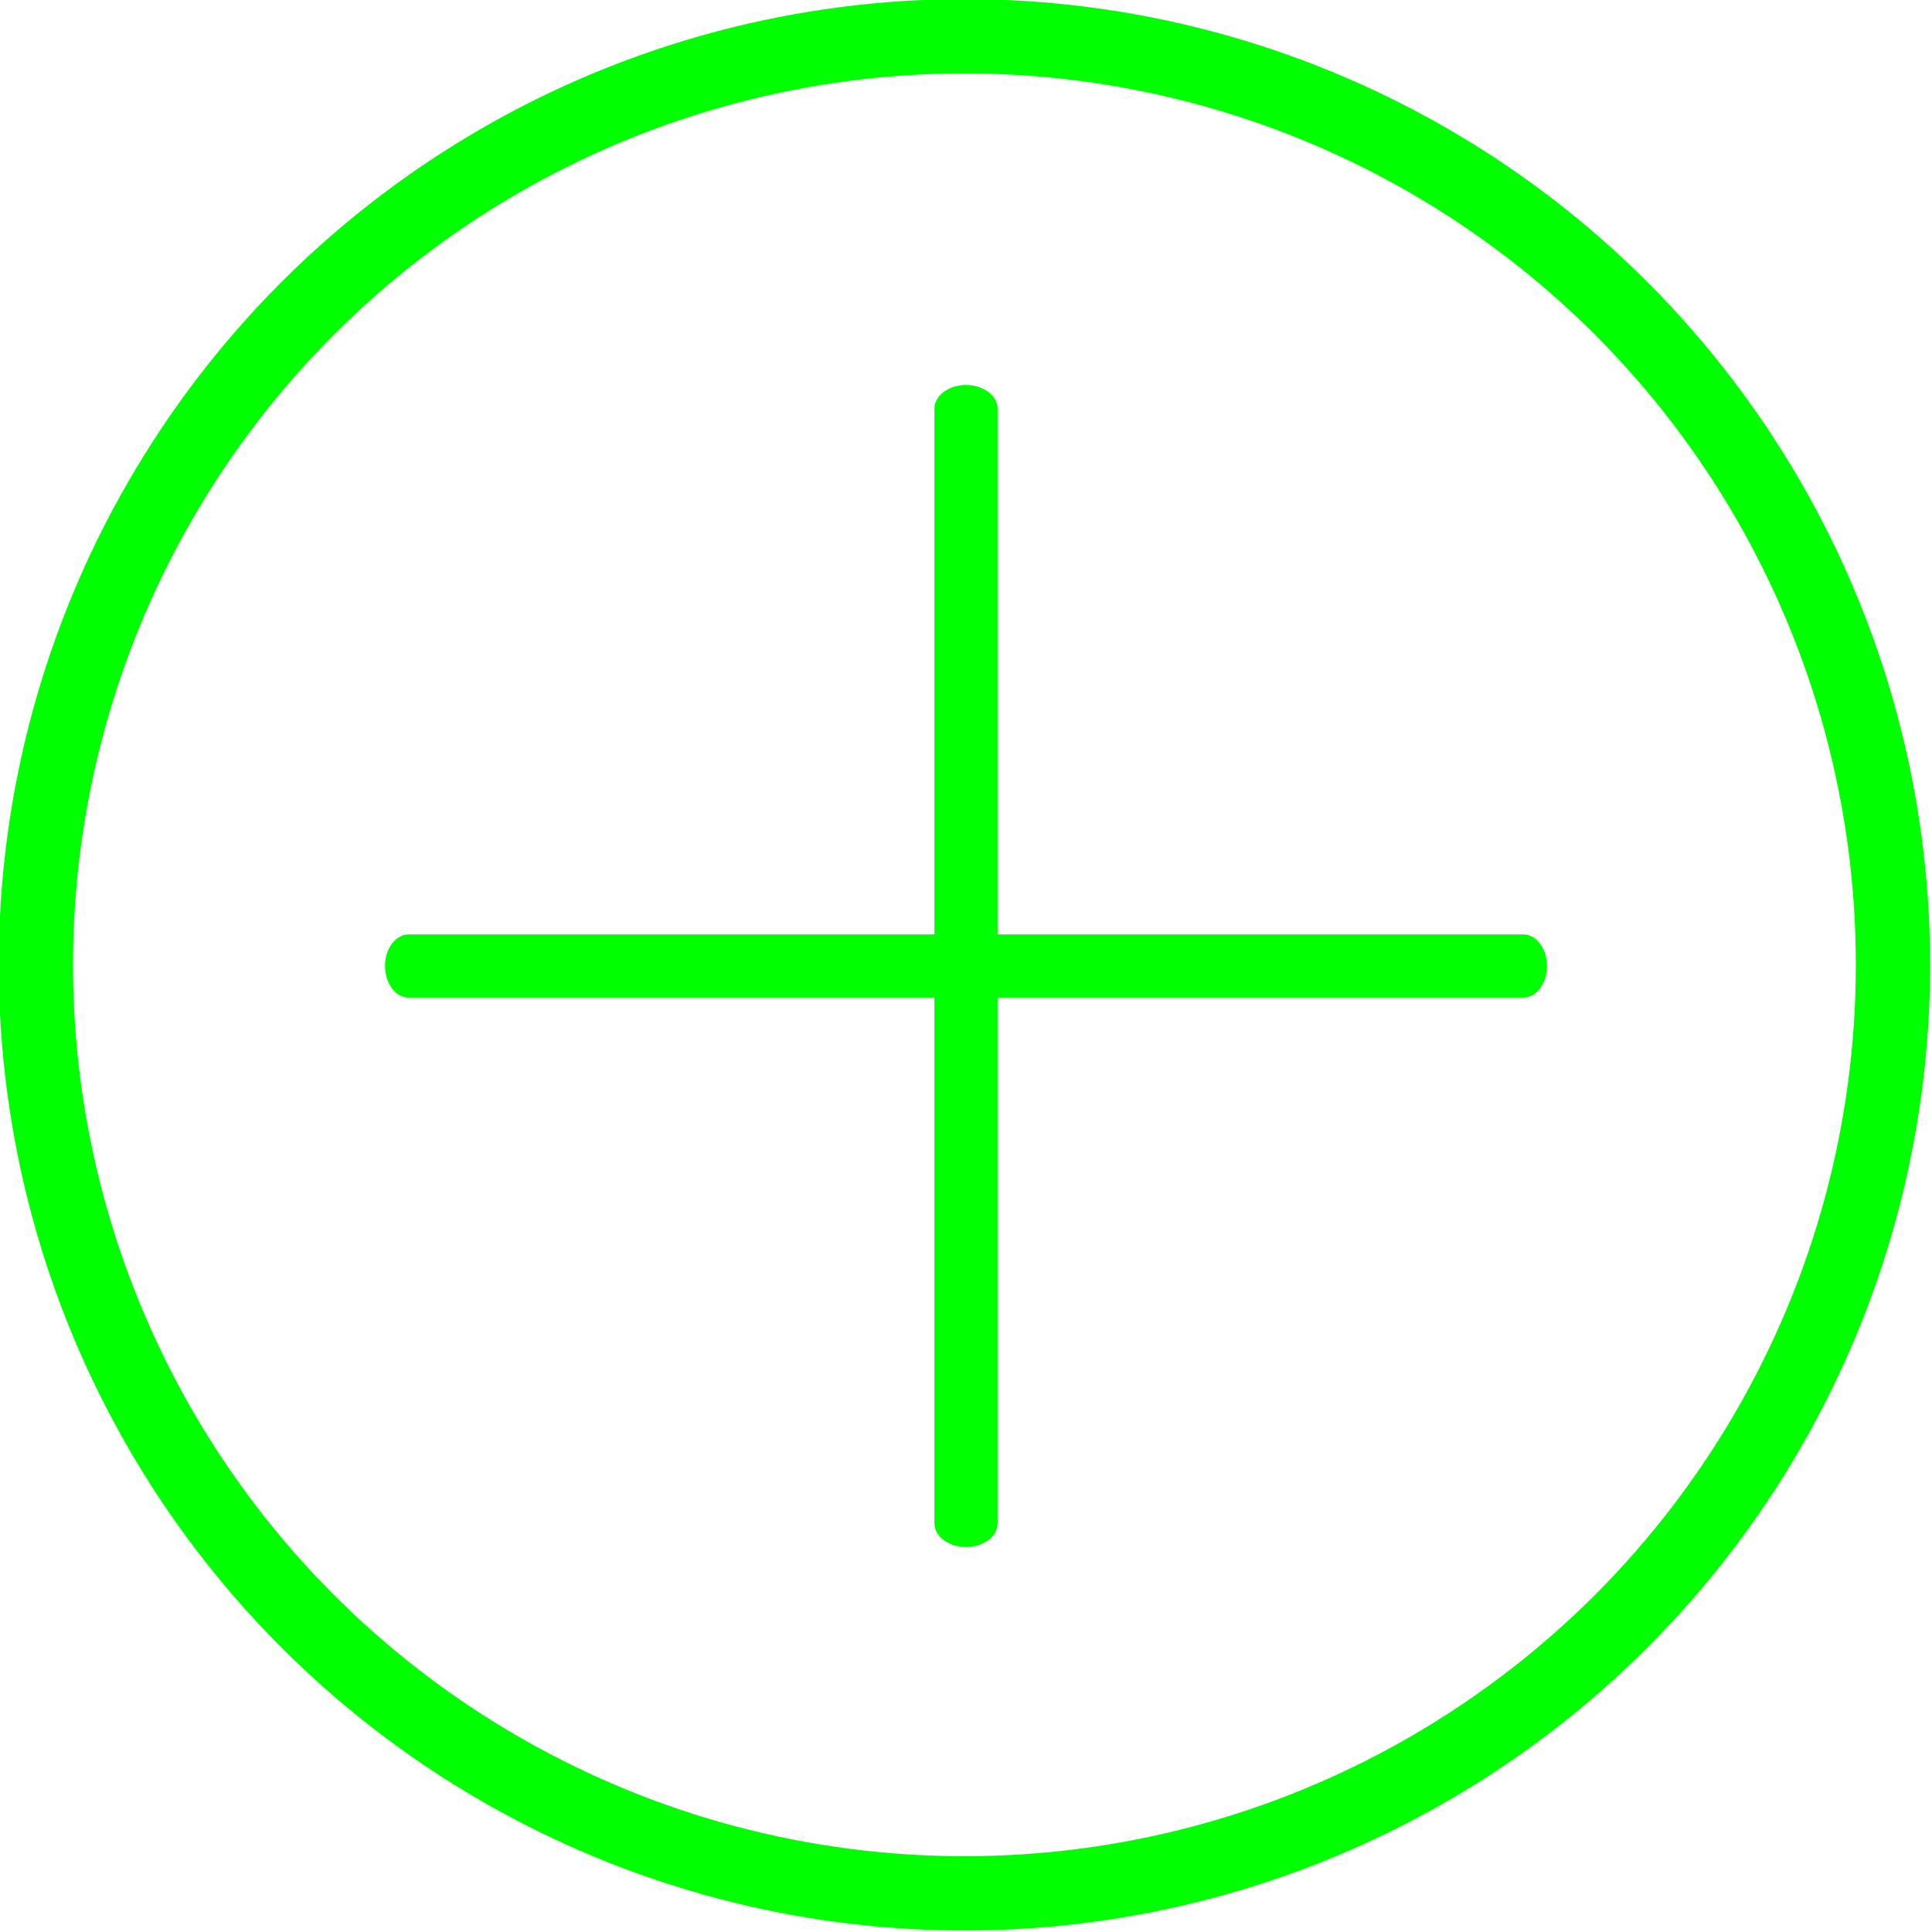 <?xml version="1.0" encoding="UTF-8" standalone="no"?>
<!DOCTYPE svg PUBLIC "-//W3C//DTD SVG 1.1//EN" "http://www.w3.org/Graphics/SVG/1.1/DTD/svg11.dtd">
<svg width="100%" height="100%" viewBox="0 0 104 104" version="1.1" xmlns="http://www.w3.org/2000/svg" xmlns:xlink="http://www.w3.org/1999/xlink" xml:space="preserve" xmlns:serif="http://www.serif.com/" style="fill-rule:evenodd;clip-rule:evenodd;stroke-linecap:round;stroke-linejoin:round;stroke-miterlimit:1.5;">
    <g transform="matrix(1,0,0,1,-388,-258)">
        <g transform="matrix(1,0,0,1,624,84)">
            <g transform="matrix(2,0,0,2,14,44)">
                <g transform="matrix(0.75,0,0,1,-496.5,-79)">
                    <path d="M510,170L550,170" style="fill:none;stroke:rgb(0,255,0);stroke-width:1.7px;"/>
                </g>
                <g transform="matrix(4.59243e-17,-0.75,1,6.12323e-17,-269,488.5)">
                    <path d="M510,170L550,170" style="fill:none;stroke:rgb(0,255,0);stroke-width:1.7px;"/>
                </g>
                <g transform="matrix(1.136,8.40406e-32,1.40068e-32,1.136,-231.727,-9.114)">
                    <circle cx="116.8" cy="88.1" r="22" style="fill:none;stroke:rgb(0,255,0);stroke-width:1.76px;stroke-linecap:butt;stroke-miterlimit:1.414;"/>
                </g>
            </g>
        </g>
    </g>
</svg>
